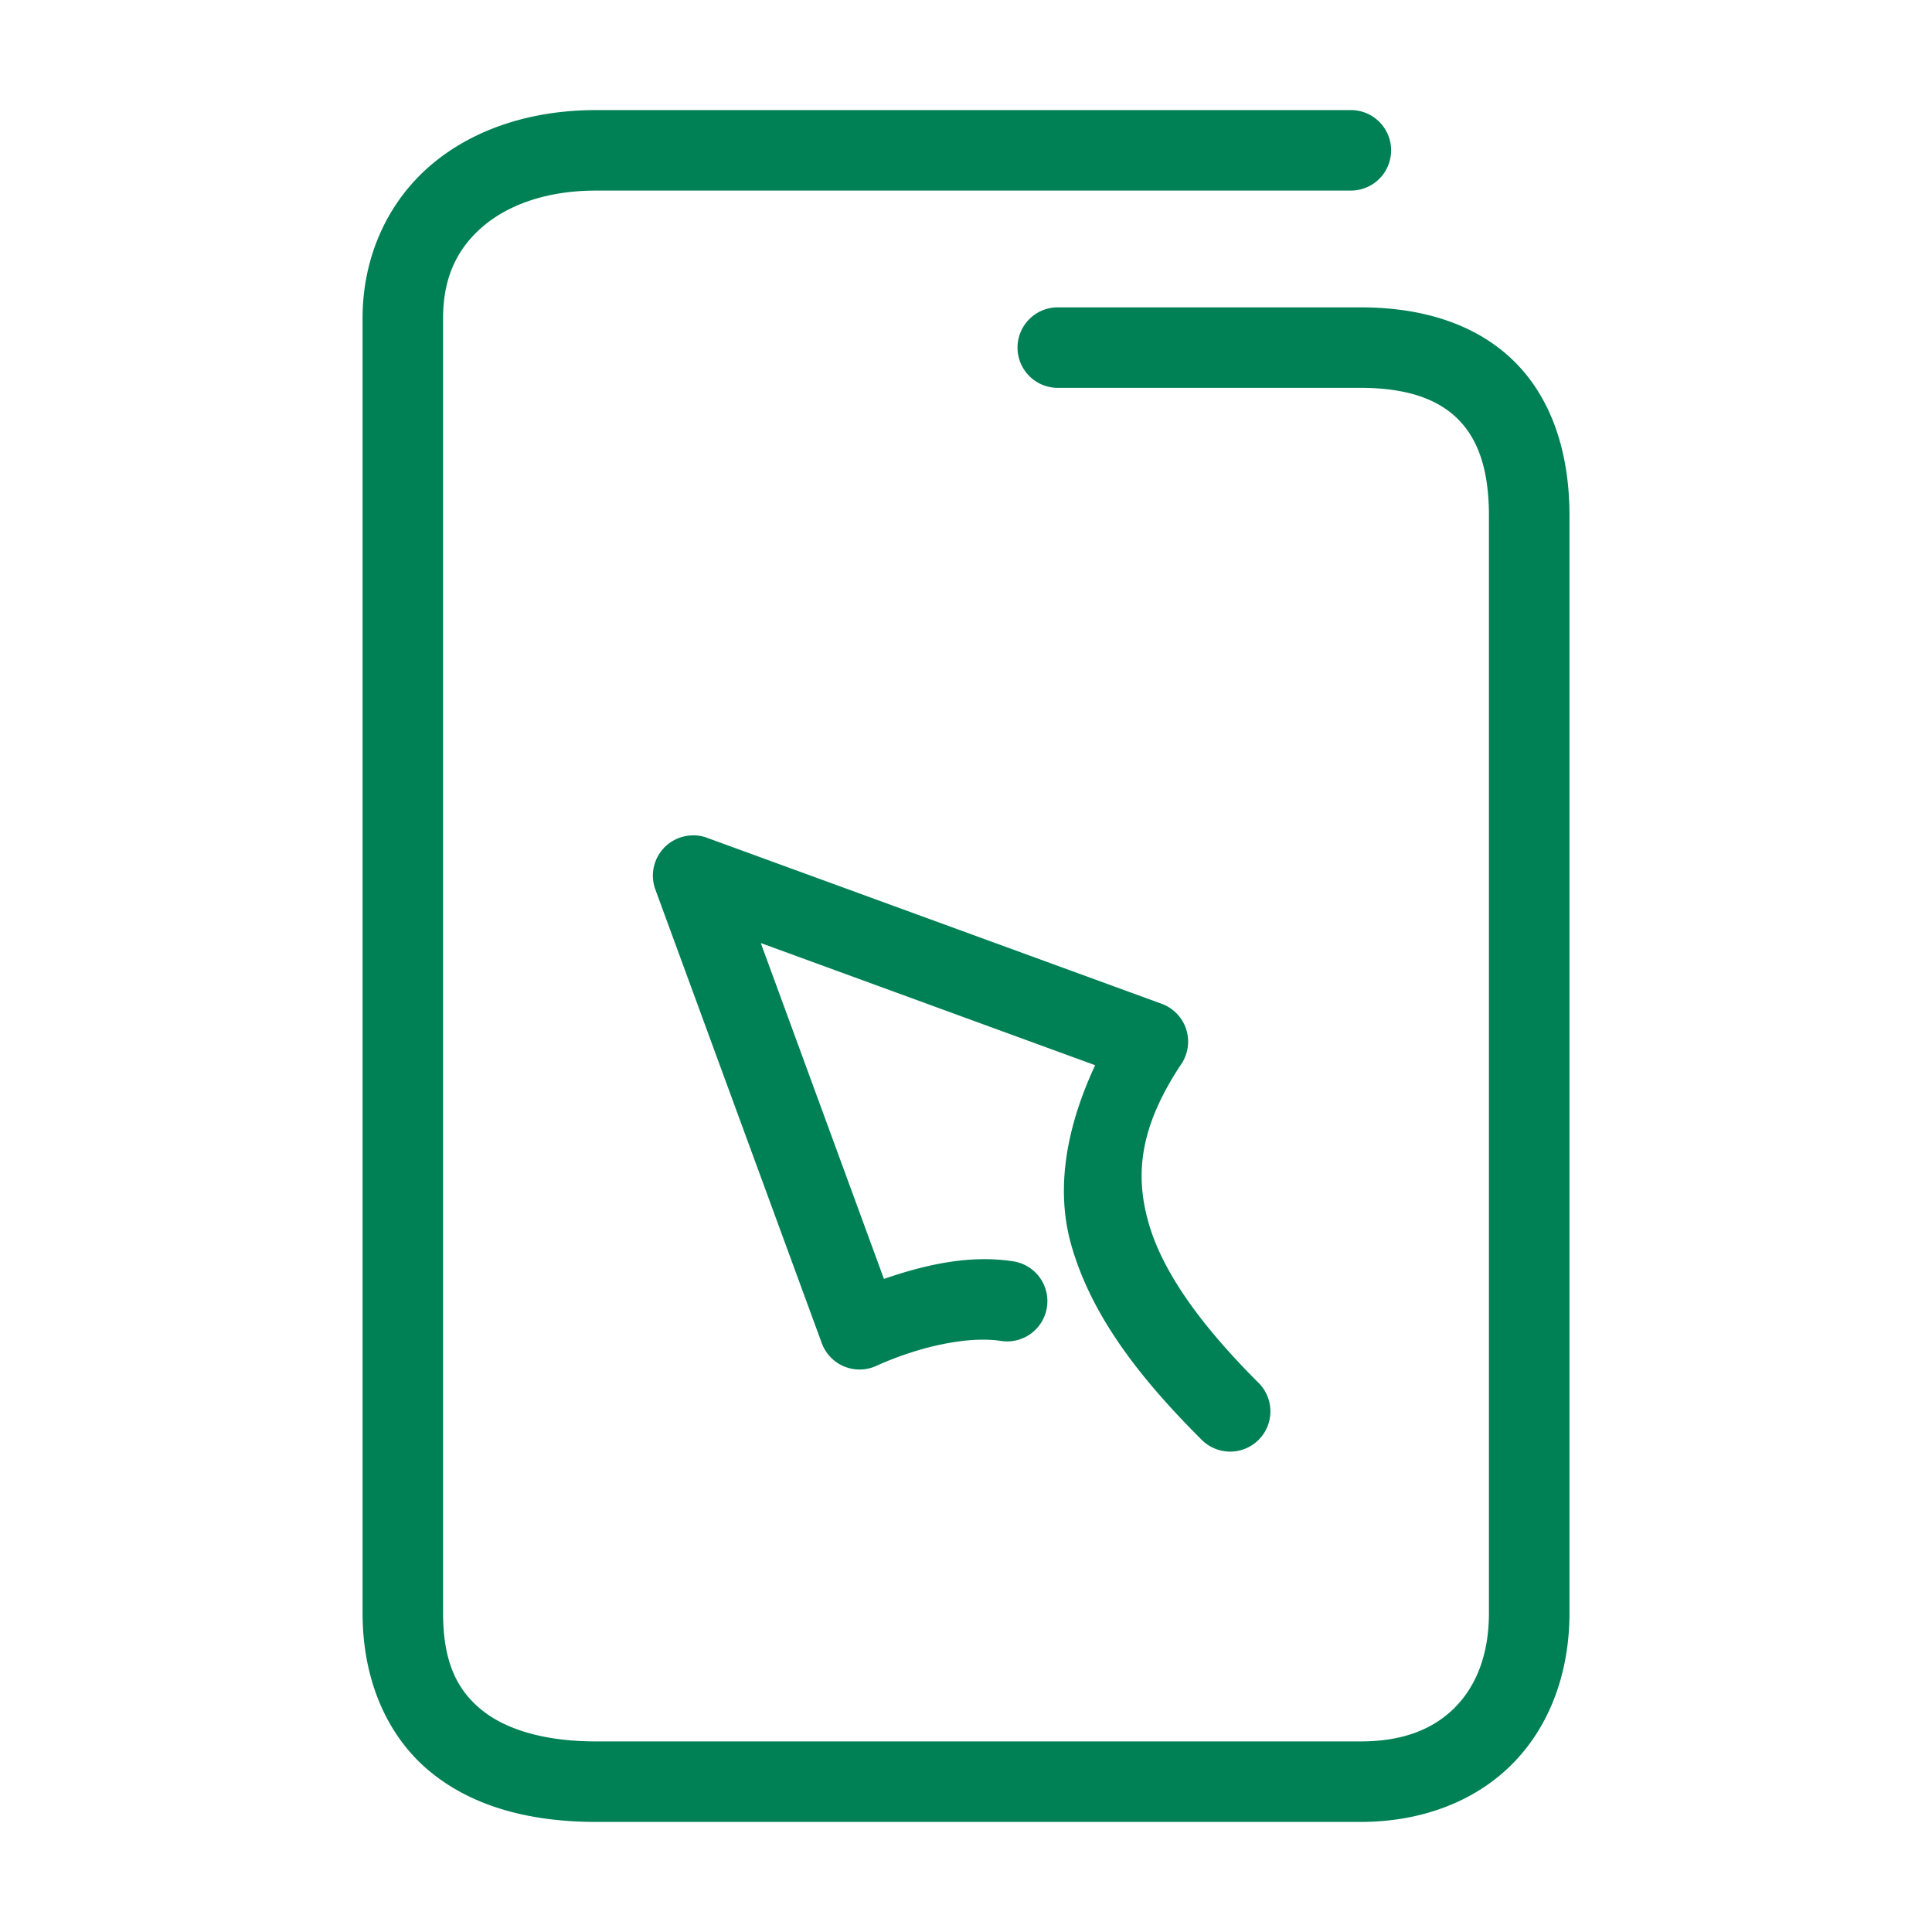 <svg xmlns="http://www.w3.org/2000/svg" width="48" height="48">
	<path d="m 14.809,2.735 c -1.586,0 -3.026,0.455 -4.092,1.357 -1.066,0.903 -1.709,2.265 -1.709,3.812 V 40.075 c 0,1.681 0.62,3.086 1.707,3.965 1.087,0.879 2.523,1.225 4.094,1.225 h 18.996 c 1.547,0 2.893,-0.532 3.811,-1.484 0.918,-0.952 1.377,-2.274 1.377,-3.705 V 12.806 c 0,-1.577 -0.451,-2.931 -1.396,-3.85 C 36.65,8.037 35.311,7.636 33.805,7.636 h -7.525 a 1,1 0 0 0 -1,1 1,1 0 0 0 1,1 h 7.525 c 1.162,0 1.915,0.288 2.396,0.756 0.482,0.468 0.791,1.2 0.791,2.414 v 27.27 c 0,1.013 -0.306,1.786 -0.818,2.318 -0.513,0.532 -1.261,0.871 -2.369,0.871 H 14.809 c -1.271,0 -2.235,-0.291 -2.838,-0.779 -0.603,-0.488 -0.963,-1.177 -0.963,-2.41 V 7.905 c 0,-1.027 0.364,-1.748 1,-2.287 0.636,-0.539 1.596,-0.883 2.801,-0.883 H 33.562 a 1,1 0 0 0 1,-1 1,1 0 0 0 -1,-1 z m 2.424,18.02 a 1,1 0 0 0 -0.951,1.344 l 4.135,11.271 a 1,1 0 0 0 1.352,0.566 c 1.078,-0.49 2.297,-0.746 3.098,-0.621 a 1,1 0 0 0 1.143,-0.834 1,1 0 0 0 -0.834,-1.143 c -1.076,-0.168 -2.167,0.076 -3.215,0.436 l -3.059,-8.344 8.307,3.035 c -0.717,1.541 -0.996,3.079 -0.586,4.494 0.511,1.765 1.72,3.304 3.234,4.814 a 1,1 0 0 0 1.414,-0.002 1,1 0 0 0 -0.002,-1.414 c -1.402,-1.399 -2.369,-2.72 -2.727,-3.955 -0.358,-1.235 -0.221,-2.419 0.809,-3.969 a 1,1 0 0 0 -0.49,-1.494 l -11.297,-4.125 a 1,1 0 0 0 -0.33,-0.061 z" fill="#008055"/>
</svg>
